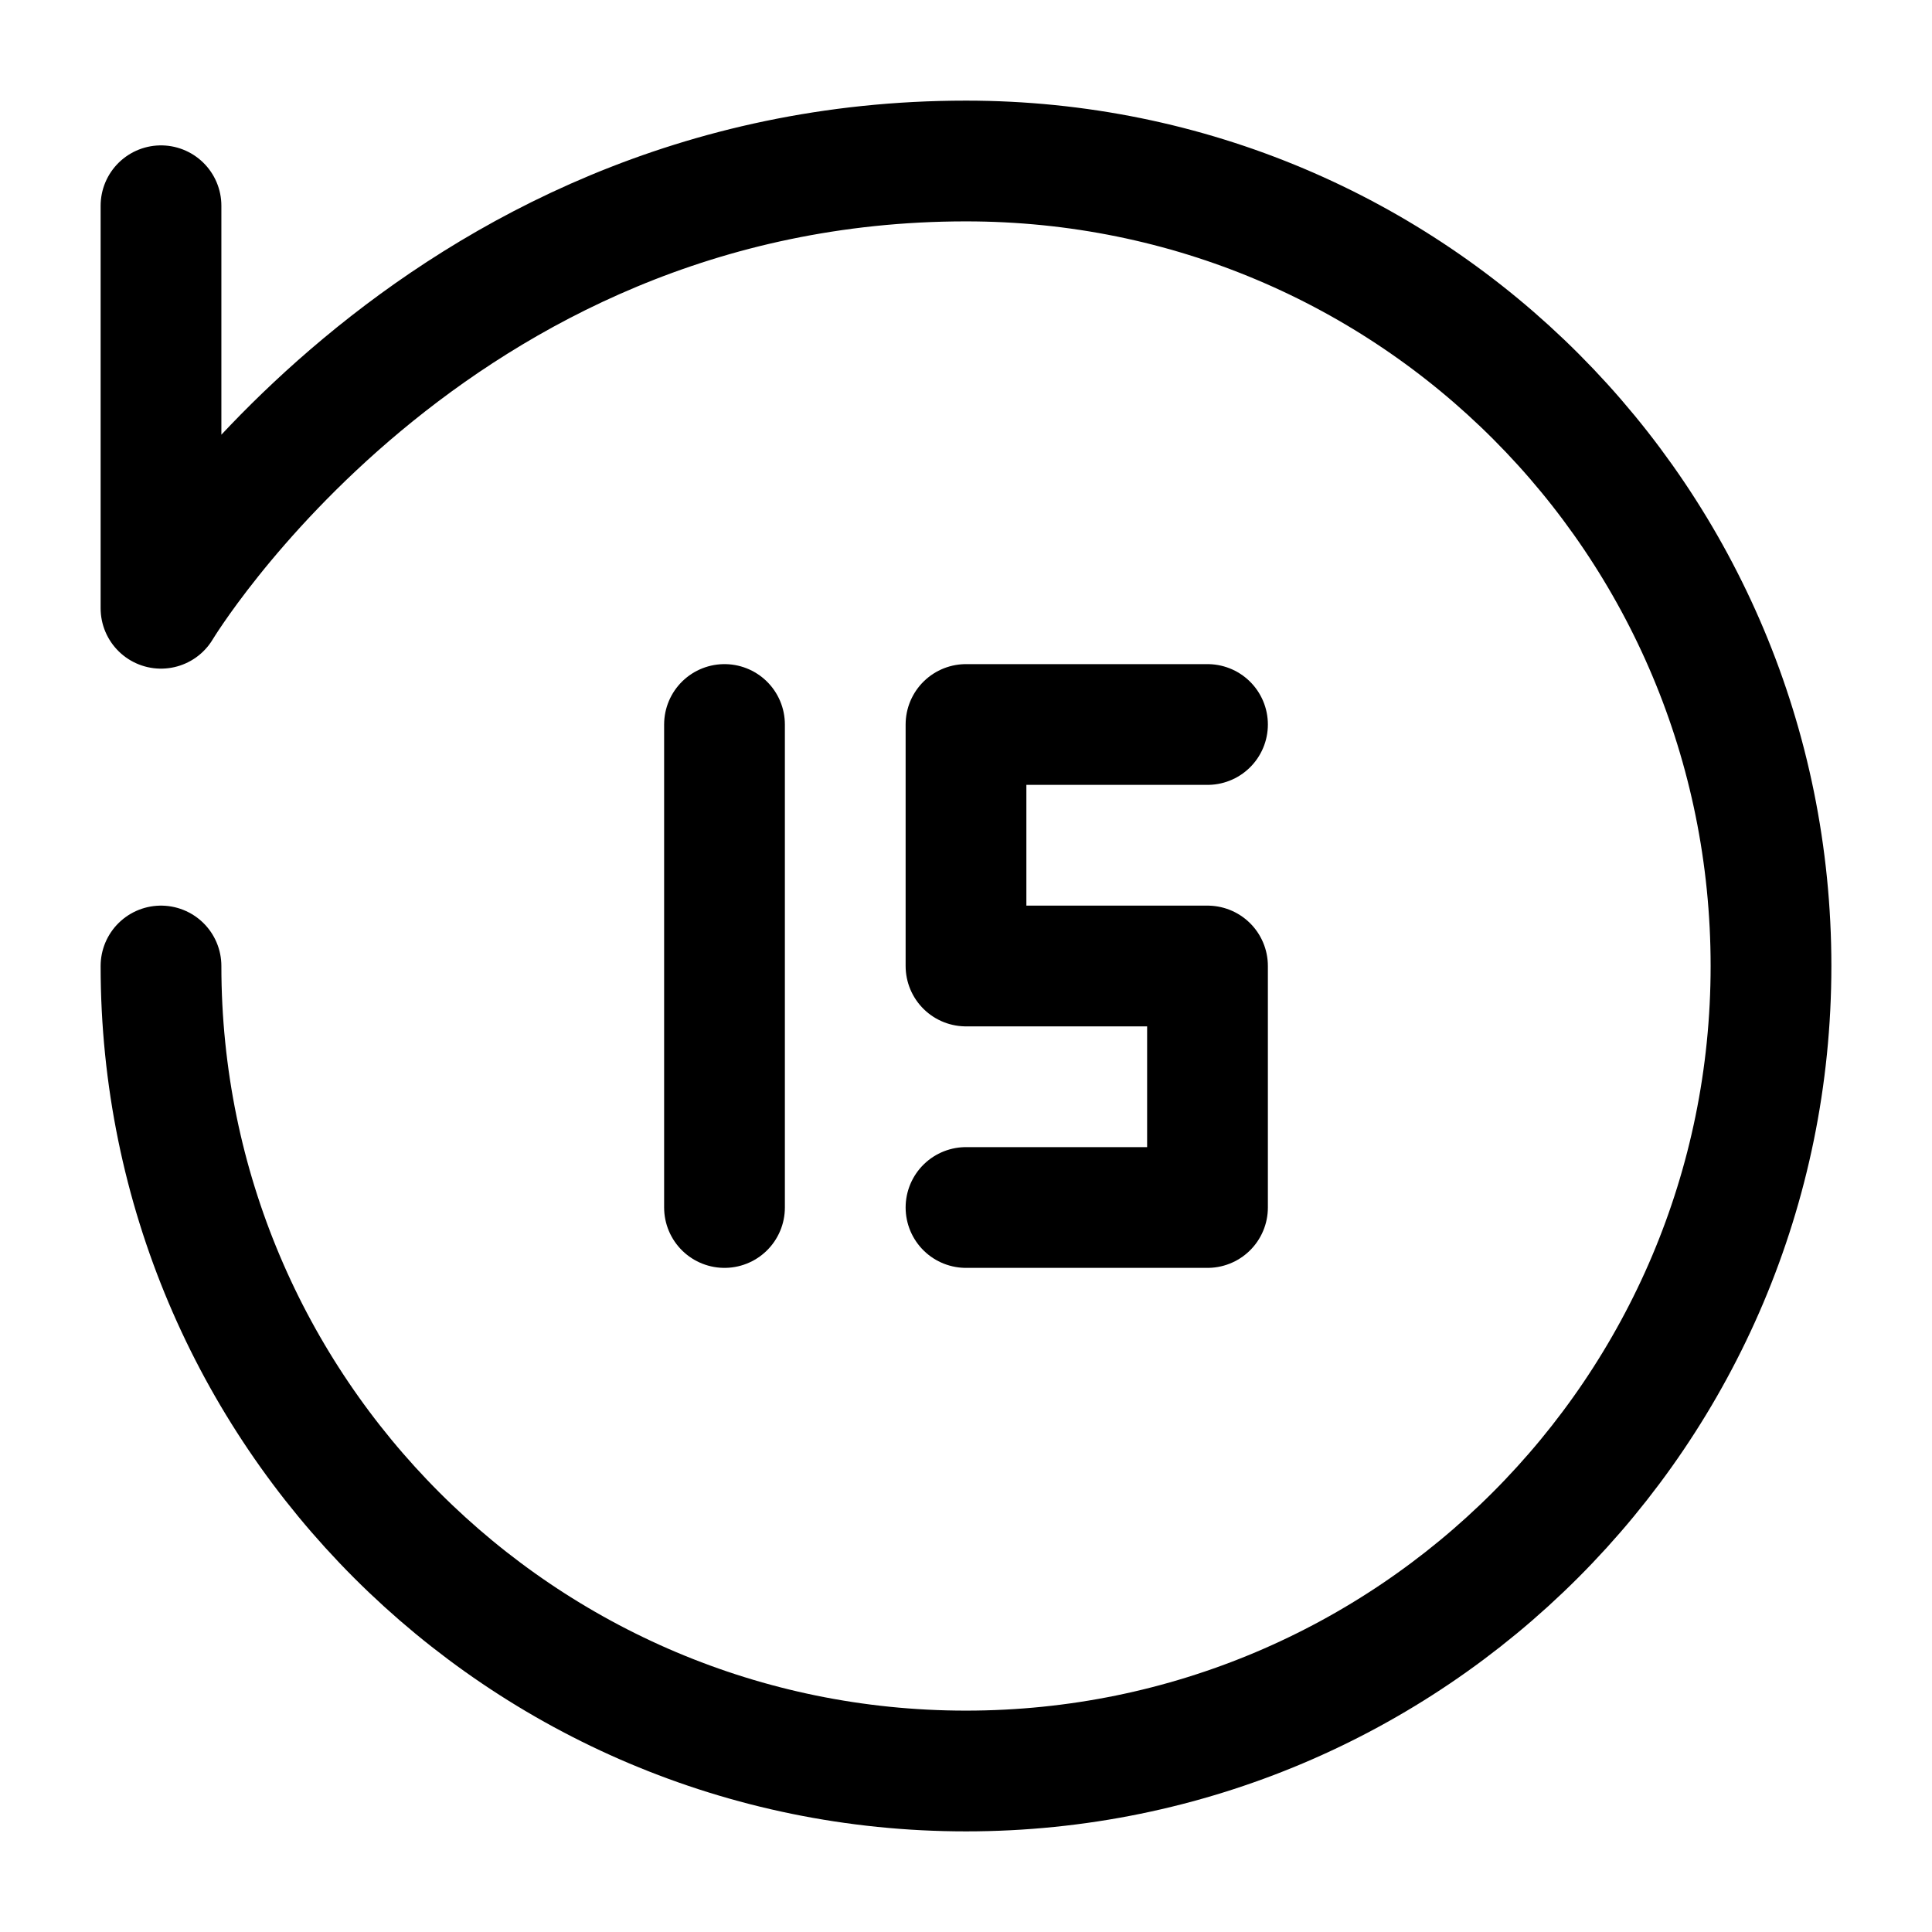 <svg width="24" height="24" viewBox="0 0 24 24" fill="none" xmlns="http://www.w3.org/2000/svg">
<path d="M2 12C2 17.523 6.477 22 12 22C17.523 22 22 17.523 22 12C22 6.477 17.556 2 12 2C5.333 2 2 7.556 2 7.556V2.556M9 9V15M12 15H15V12H12V9H15" stroke="currentColor" stroke-width="1.5" stroke-linecap="round" stroke-linejoin="round"/>
</svg>
